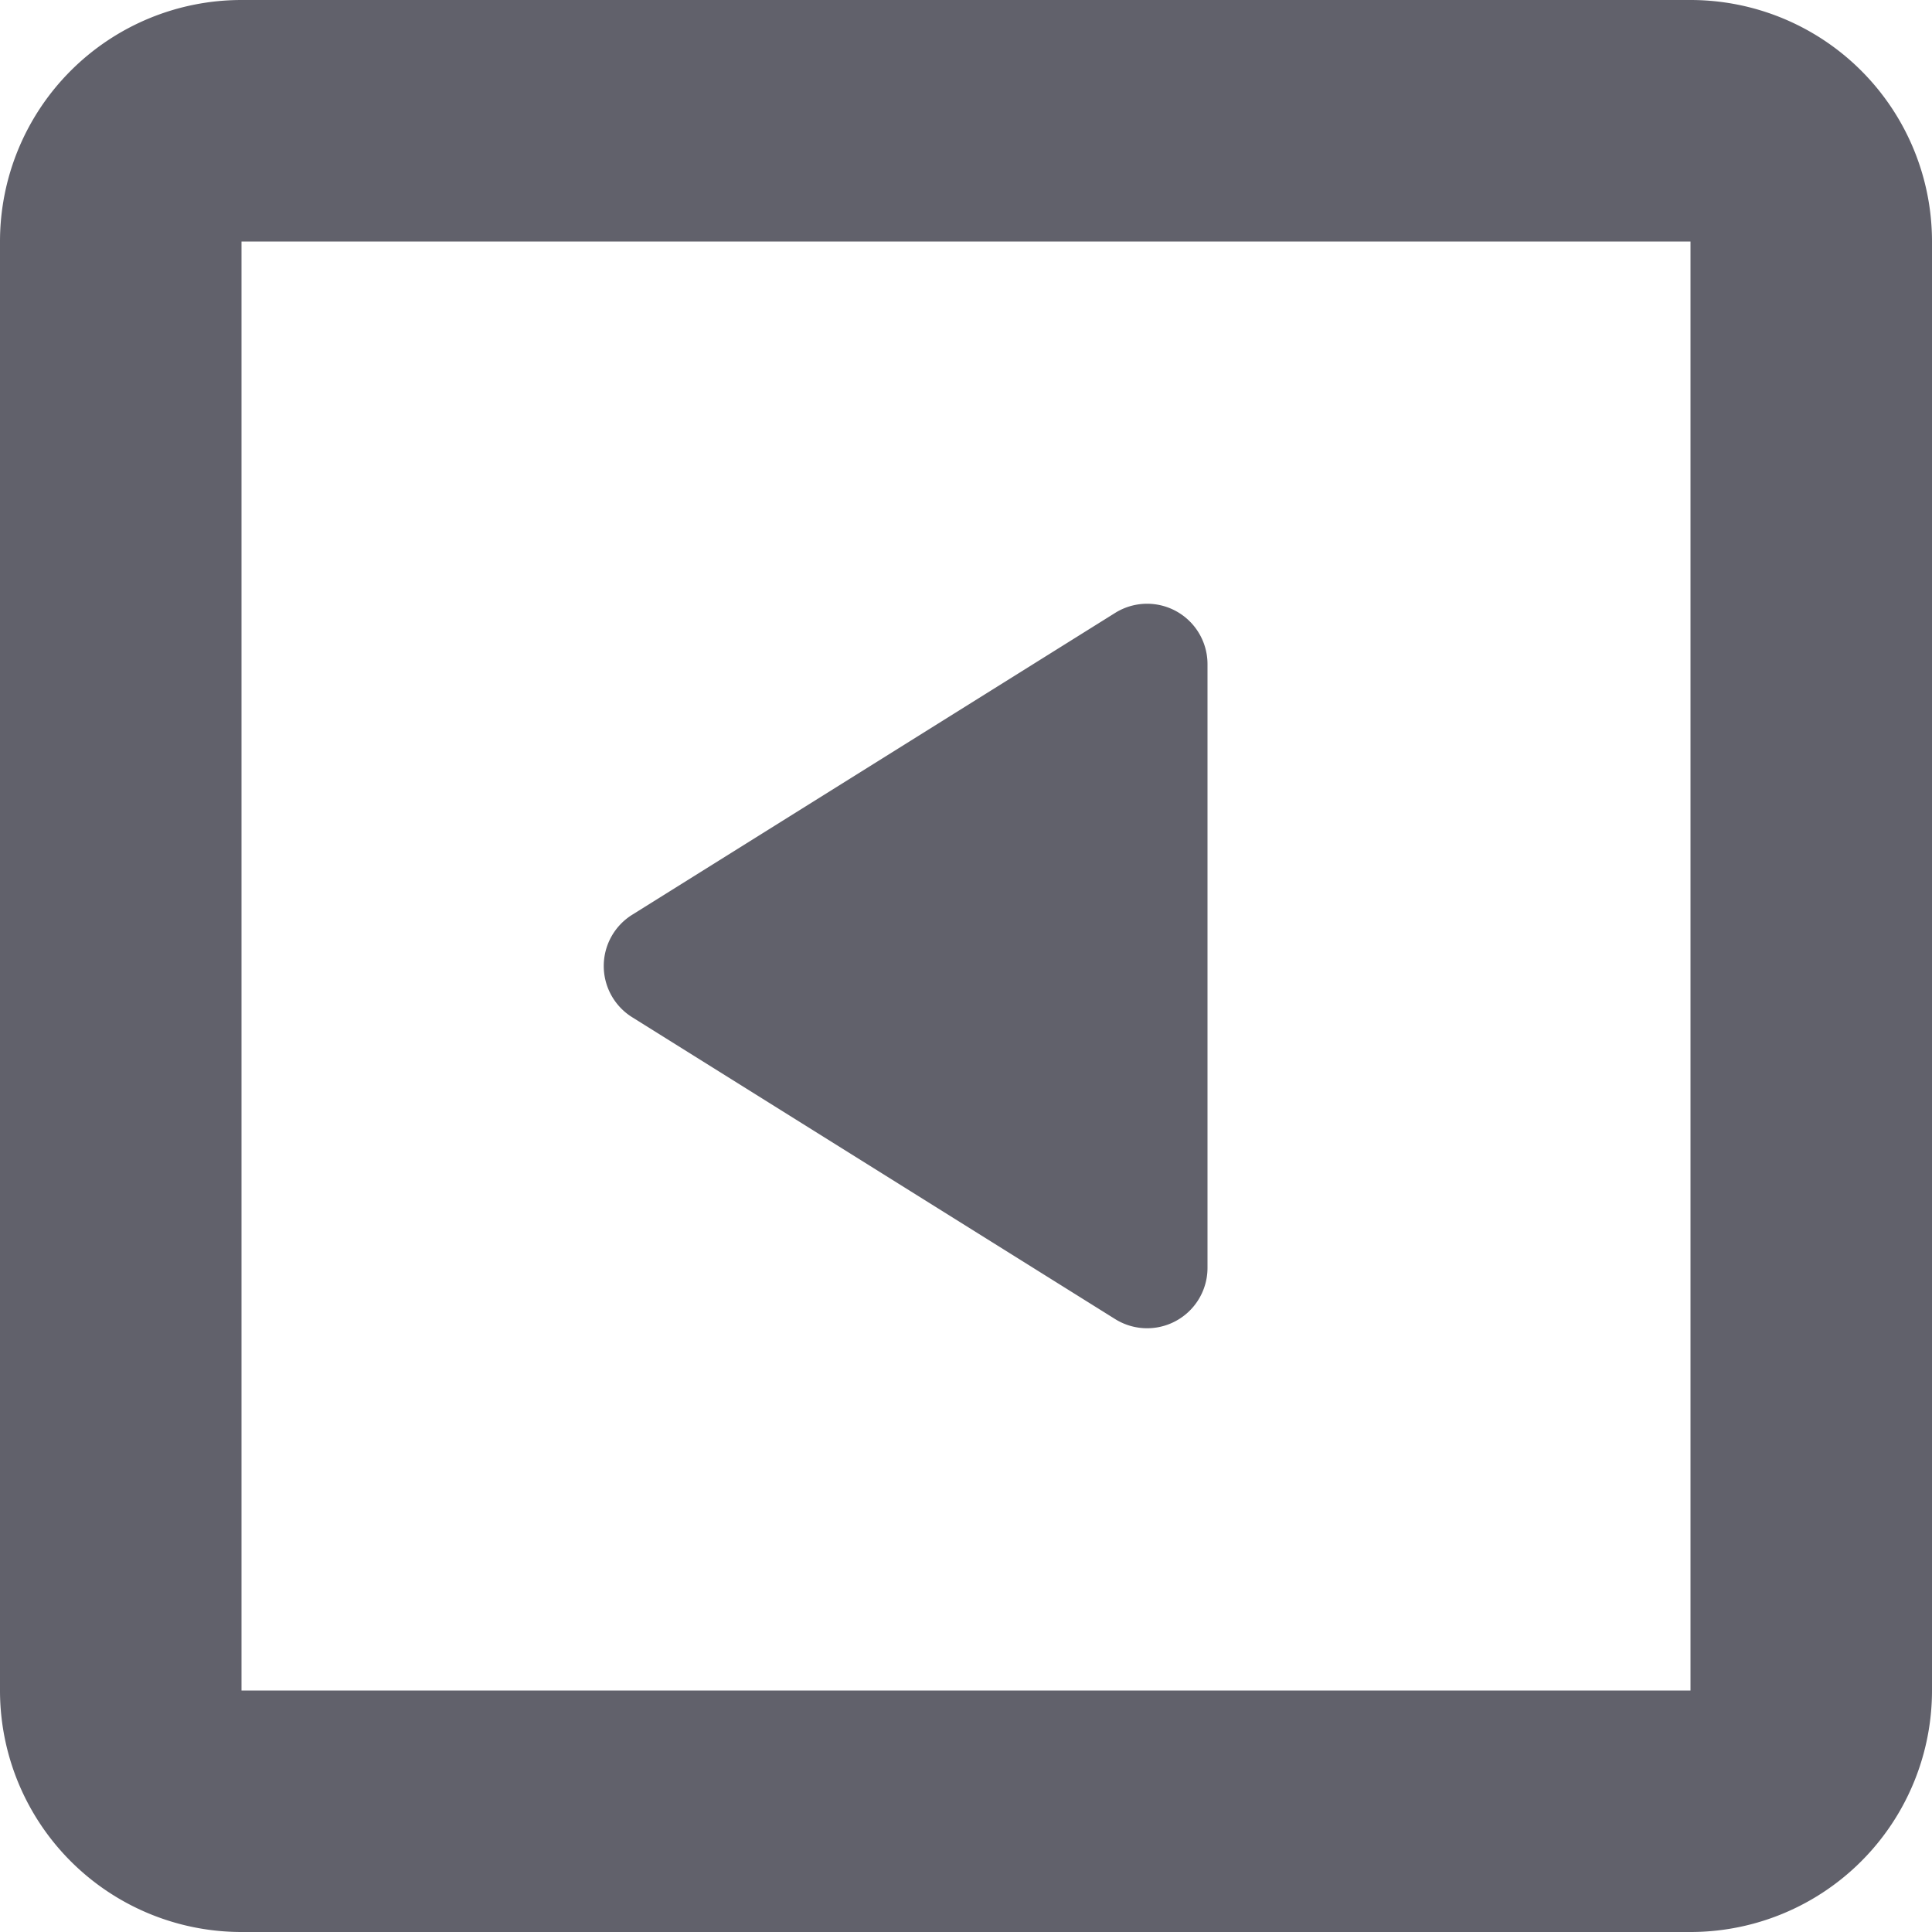 <svg xmlns="http://www.w3.org/2000/svg" height="24" width="24" viewBox="0 0 16 16"><g fill="#61616b" class="nc-icon-wrapper"><path data-color="color-2" d="M9.235,5.076A.5.5,0,0,1,10,5.5v5a.5.5,0,0,1-.5.5.5.5,0,0,1-.265-.076l-4-2.5a.5.5,0,0,1,0-.848Z" fill="#61616b"></path><path d="M0,2V14a2,2,0,0,0,2,2H14a2,2,0,0,0,2-2V2a2,2,0,0,0-2-2H2A2,2,0,0,0,0,2ZM2,14V2H14V14Z" fill="#61616b"></path></g></svg>